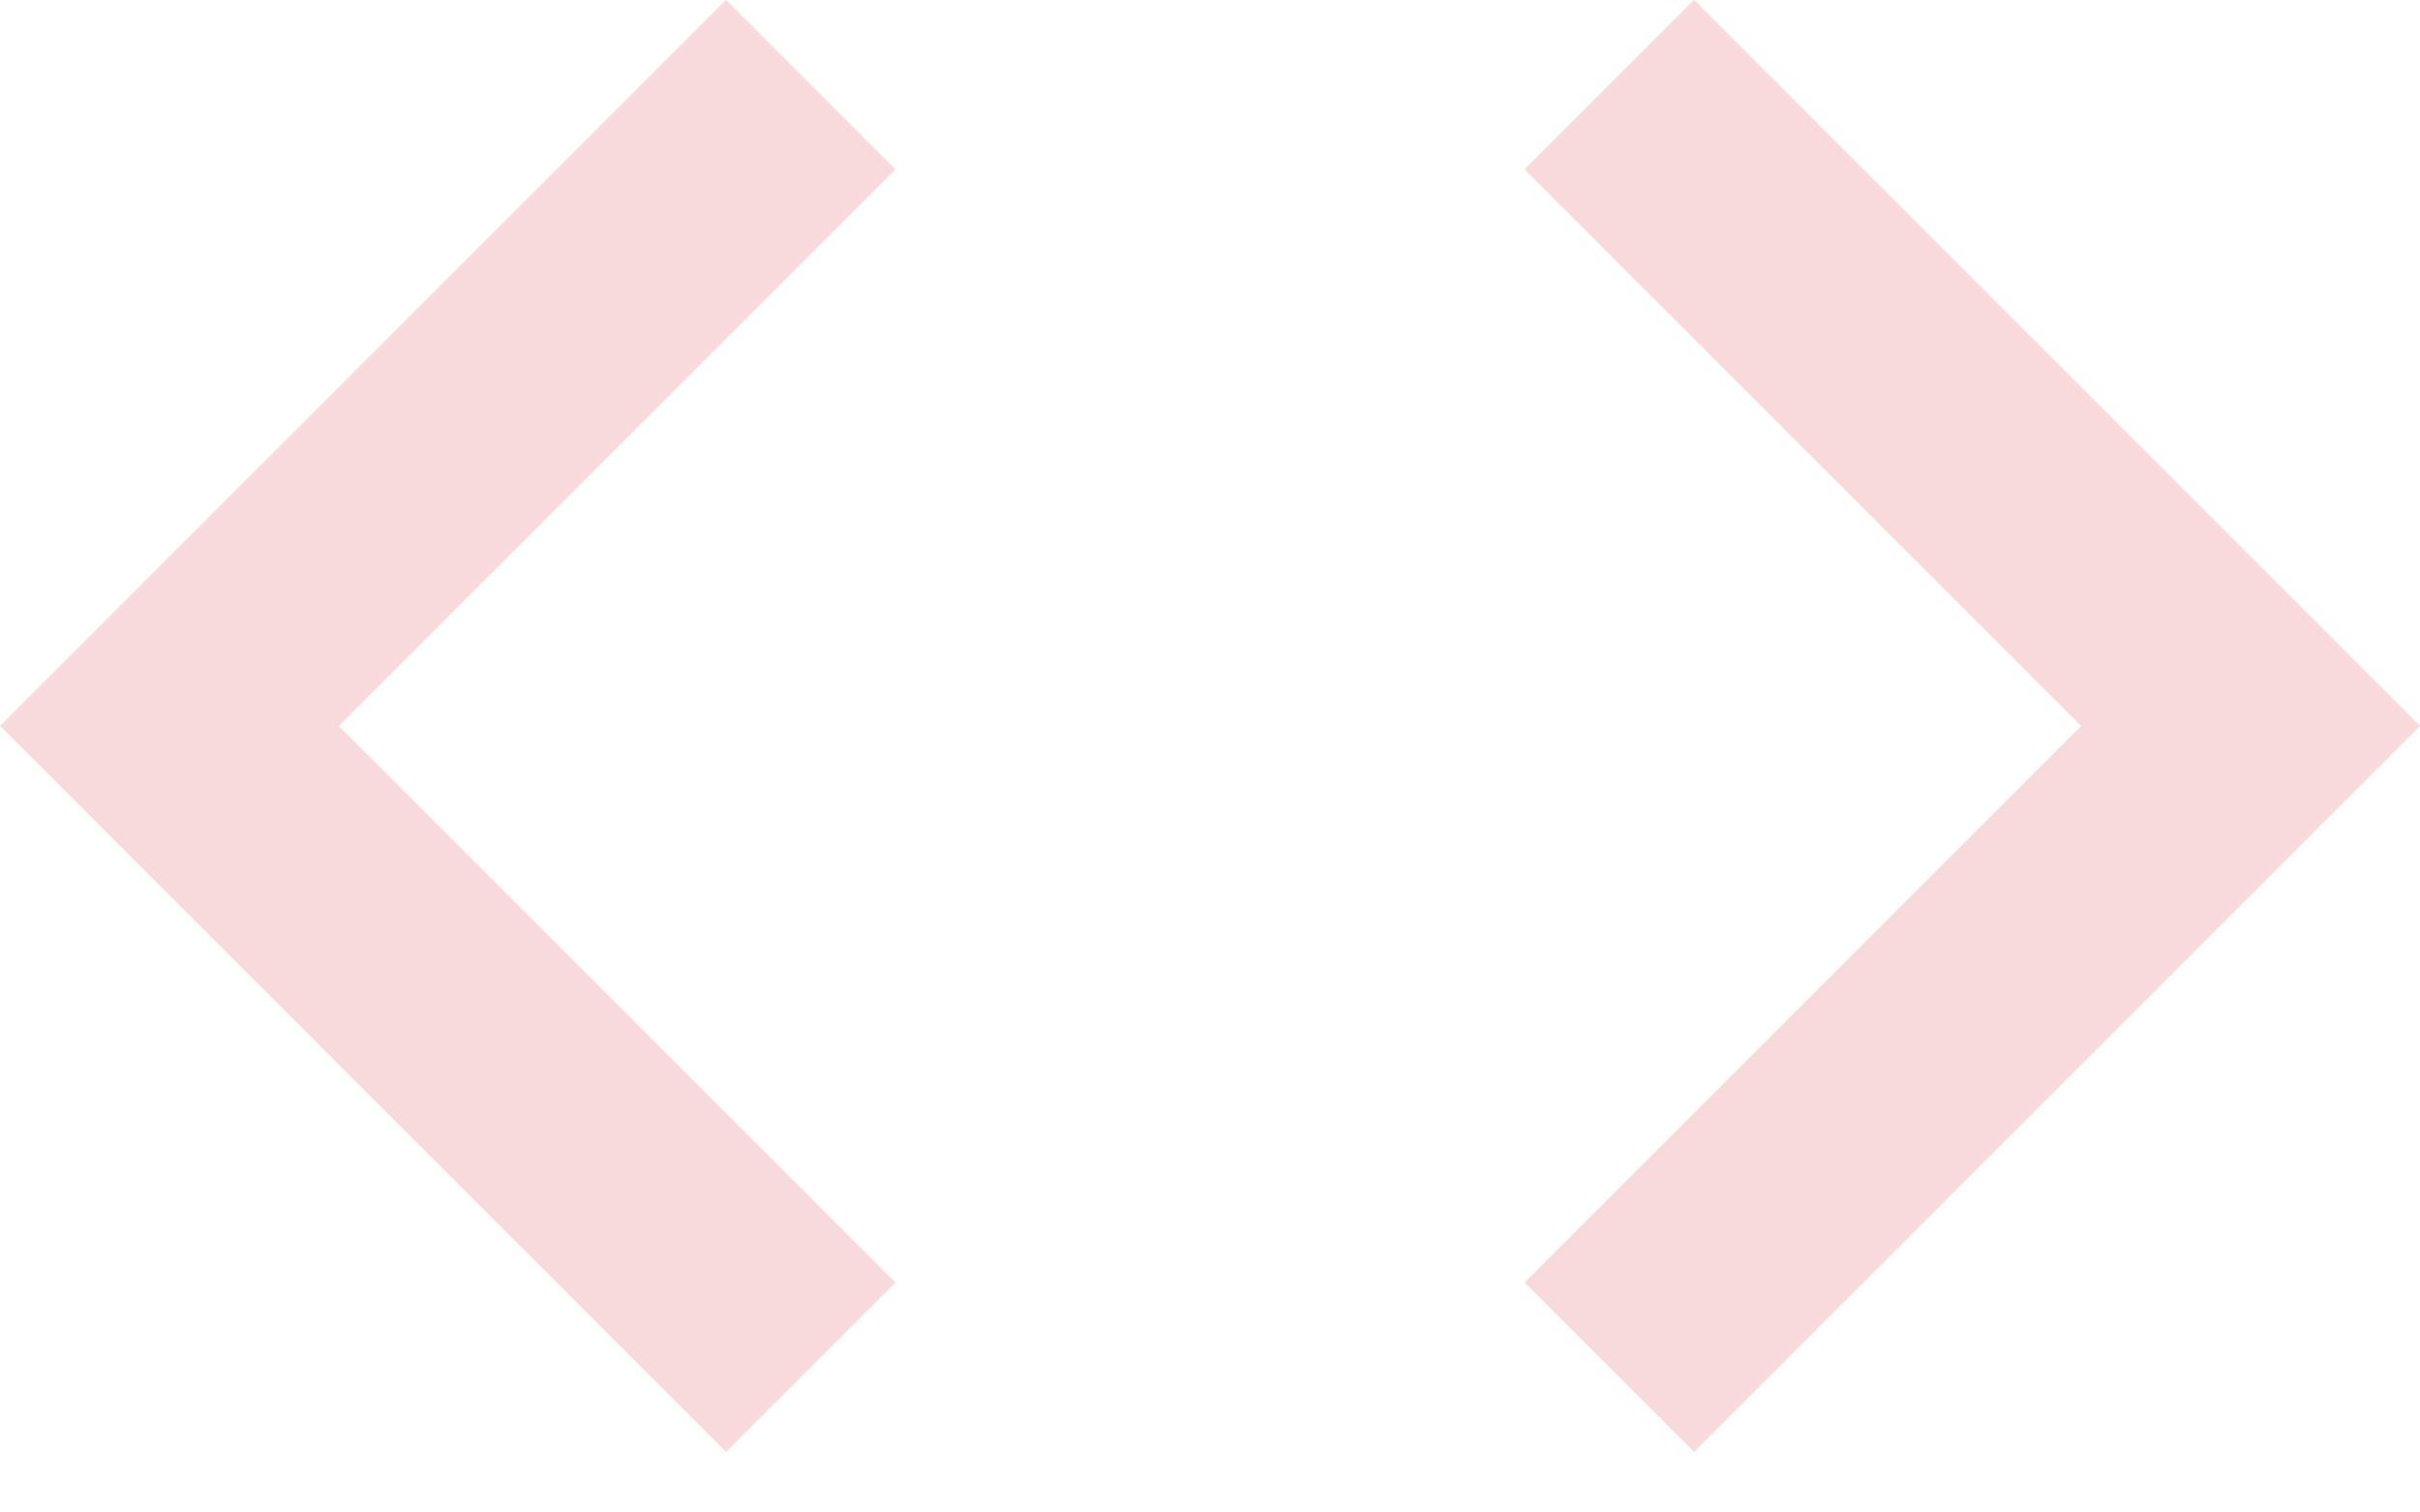 <svg xmlns="http://www.w3.org/2000/svg" width="16" height="10" viewBox="0 0 16 10">
    <path fill="#F8DADA" fill-rule="nonzero" d="M10.08 8.48l3.68-3.68-3.68-3.68L11.2 0 16 4.8l-4.8 4.8-1.12-1.12zm-4.16 0L2.24 4.8l3.68-3.68L4.8 0 0 4.8l4.8 4.8 1.12-1.12z"/>
</svg>
